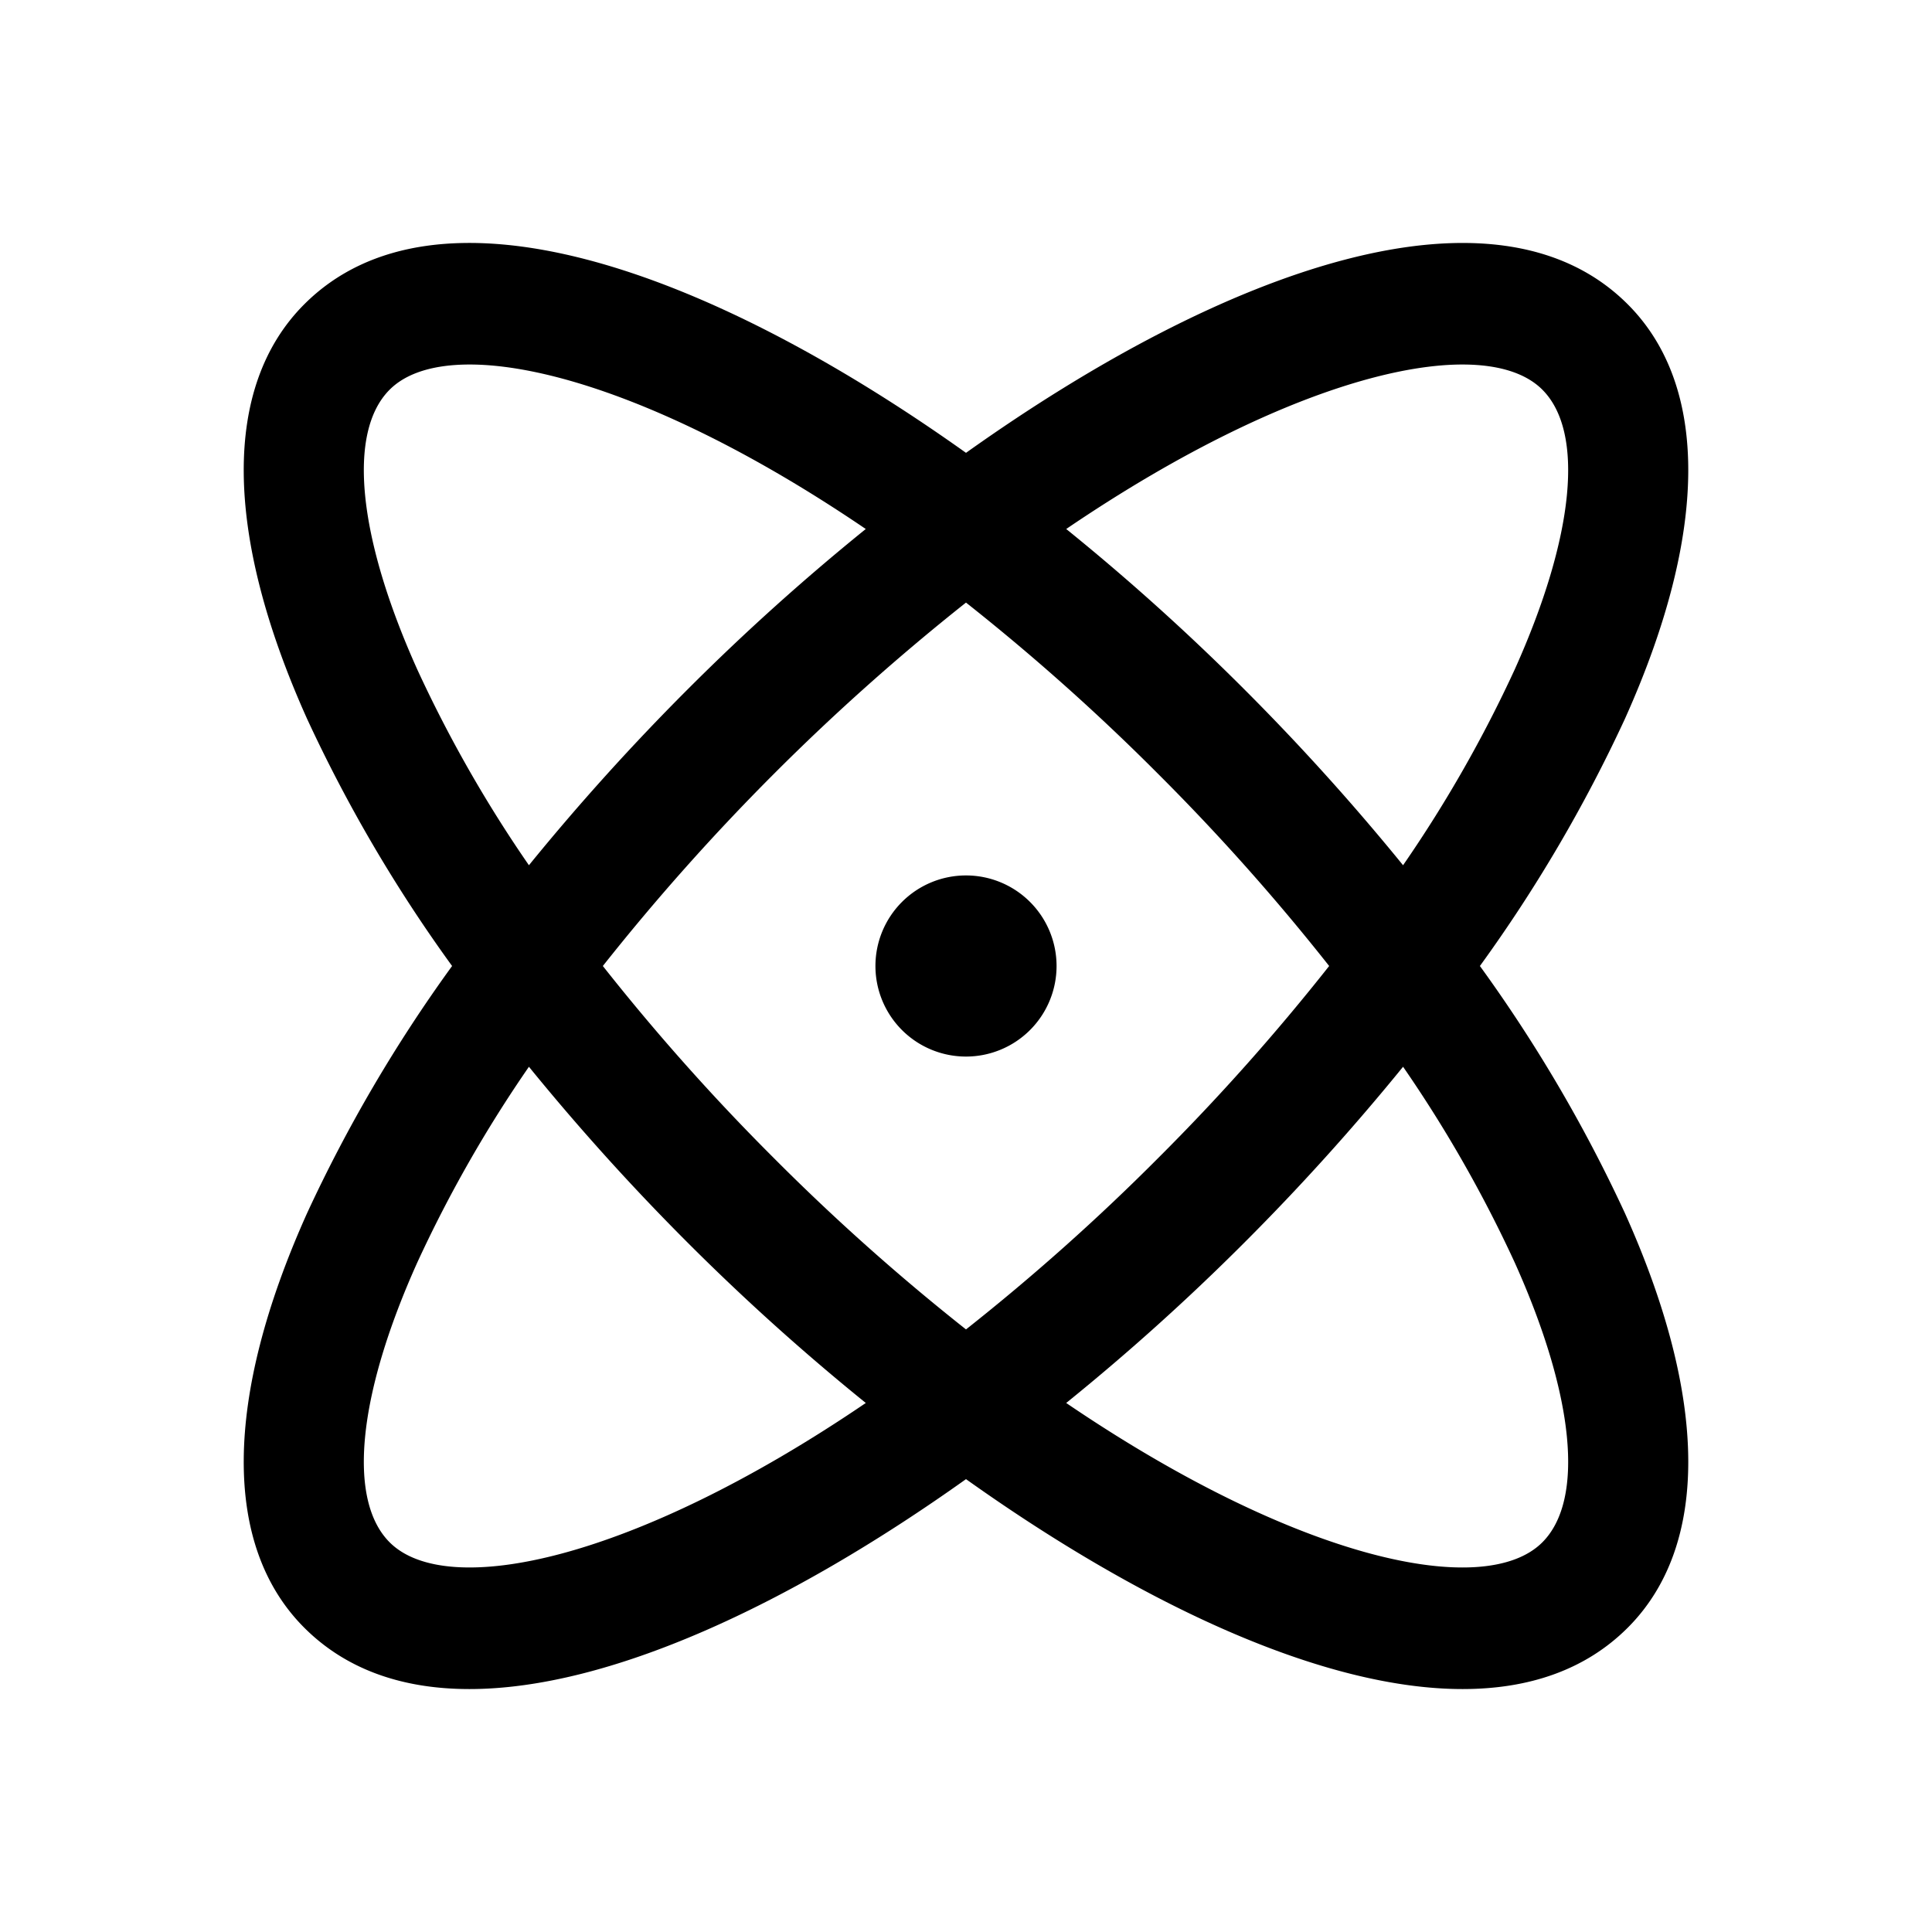 <svg id="Flat" xmlns="http://www.w3.org/2000/svg" viewBox="0 0 256 256">
  <path d="M196.095,128a195.65,195.65,0,0,0,19.2-32.718c11.077-24.615,11.214-44.136.386-54.964-17.448-17.445-53.14-4.909-87.681,19.685-34.541-24.595-70.233-37.133-87.682-19.685C29.49,51.146,29.627,70.667,40.705,95.282A195.65,195.65,0,0,0,59.905,128a195.65,195.65,0,0,0-19.2,32.718c-11.077,24.615-11.214,44.136-.386,54.964,5.618,5.617,13.125,8.127,21.879,8.127,18.433,0,42.382-11.139,65.802-27.816,23.42,16.677,47.369,27.816,65.802,27.816,8.75,0,16.262-2.511,21.879-8.127h0c10.829-10.828,10.691-30.349-.386-54.964A195.65,195.65,0,0,0,196.095,128Zm8.272-76.367c5.625,5.624,4.255,19.487-3.663,37.084a172.931,172.931,0,0,1-14.791,25.932,306.726,306.726,0,0,0-21.145-23.418,300.606,300.606,0,0,0-23.488-21.135C172.067,49.166,196.752,44.016,204.368,51.633ZM176.12,128a288.401,288.401,0,0,1-22.664,25.455A288.629,288.629,0,0,1,128,176.155,288.559,288.559,0,0,1,102.544,153.455,288.401,288.401,0,0,1,79.88,128,296.349,296.349,0,0,1,128,79.845a288.629,288.629,0,0,1,25.456,22.7A288.401,288.401,0,0,1,176.12,128ZM55.295,88.717c-7.918-17.597-9.288-31.46-3.663-37.084,7.616-7.617,32.301-2.467,63.086,18.463a300.51,300.51,0,0,0-23.488,21.135,306.726,306.726,0,0,0-21.145,23.418A172.931,172.931,0,0,1,55.295,88.717ZM51.632,204.367c-5.625-5.624-4.255-19.487,3.663-37.084a172.931,172.931,0,0,1,14.791-25.932,306.726,306.726,0,0,0,21.145,23.418,300.467,300.467,0,0,0,23.492,21.132C83.935,206.833,59.248,211.982,51.632,204.367Zm89.645-18.465a300.441,300.441,0,0,0,23.492-21.133,306.726,306.726,0,0,0,21.145-23.418,172.931,172.931,0,0,1,14.791,25.932c7.918,17.597,9.288,31.46,3.663,37.084C196.751,211.985,172.065,206.834,141.277,185.902ZM140,128a12,12,0,1,1-12-12A12,12,0,0,1,140,128Z"/>
</svg>

